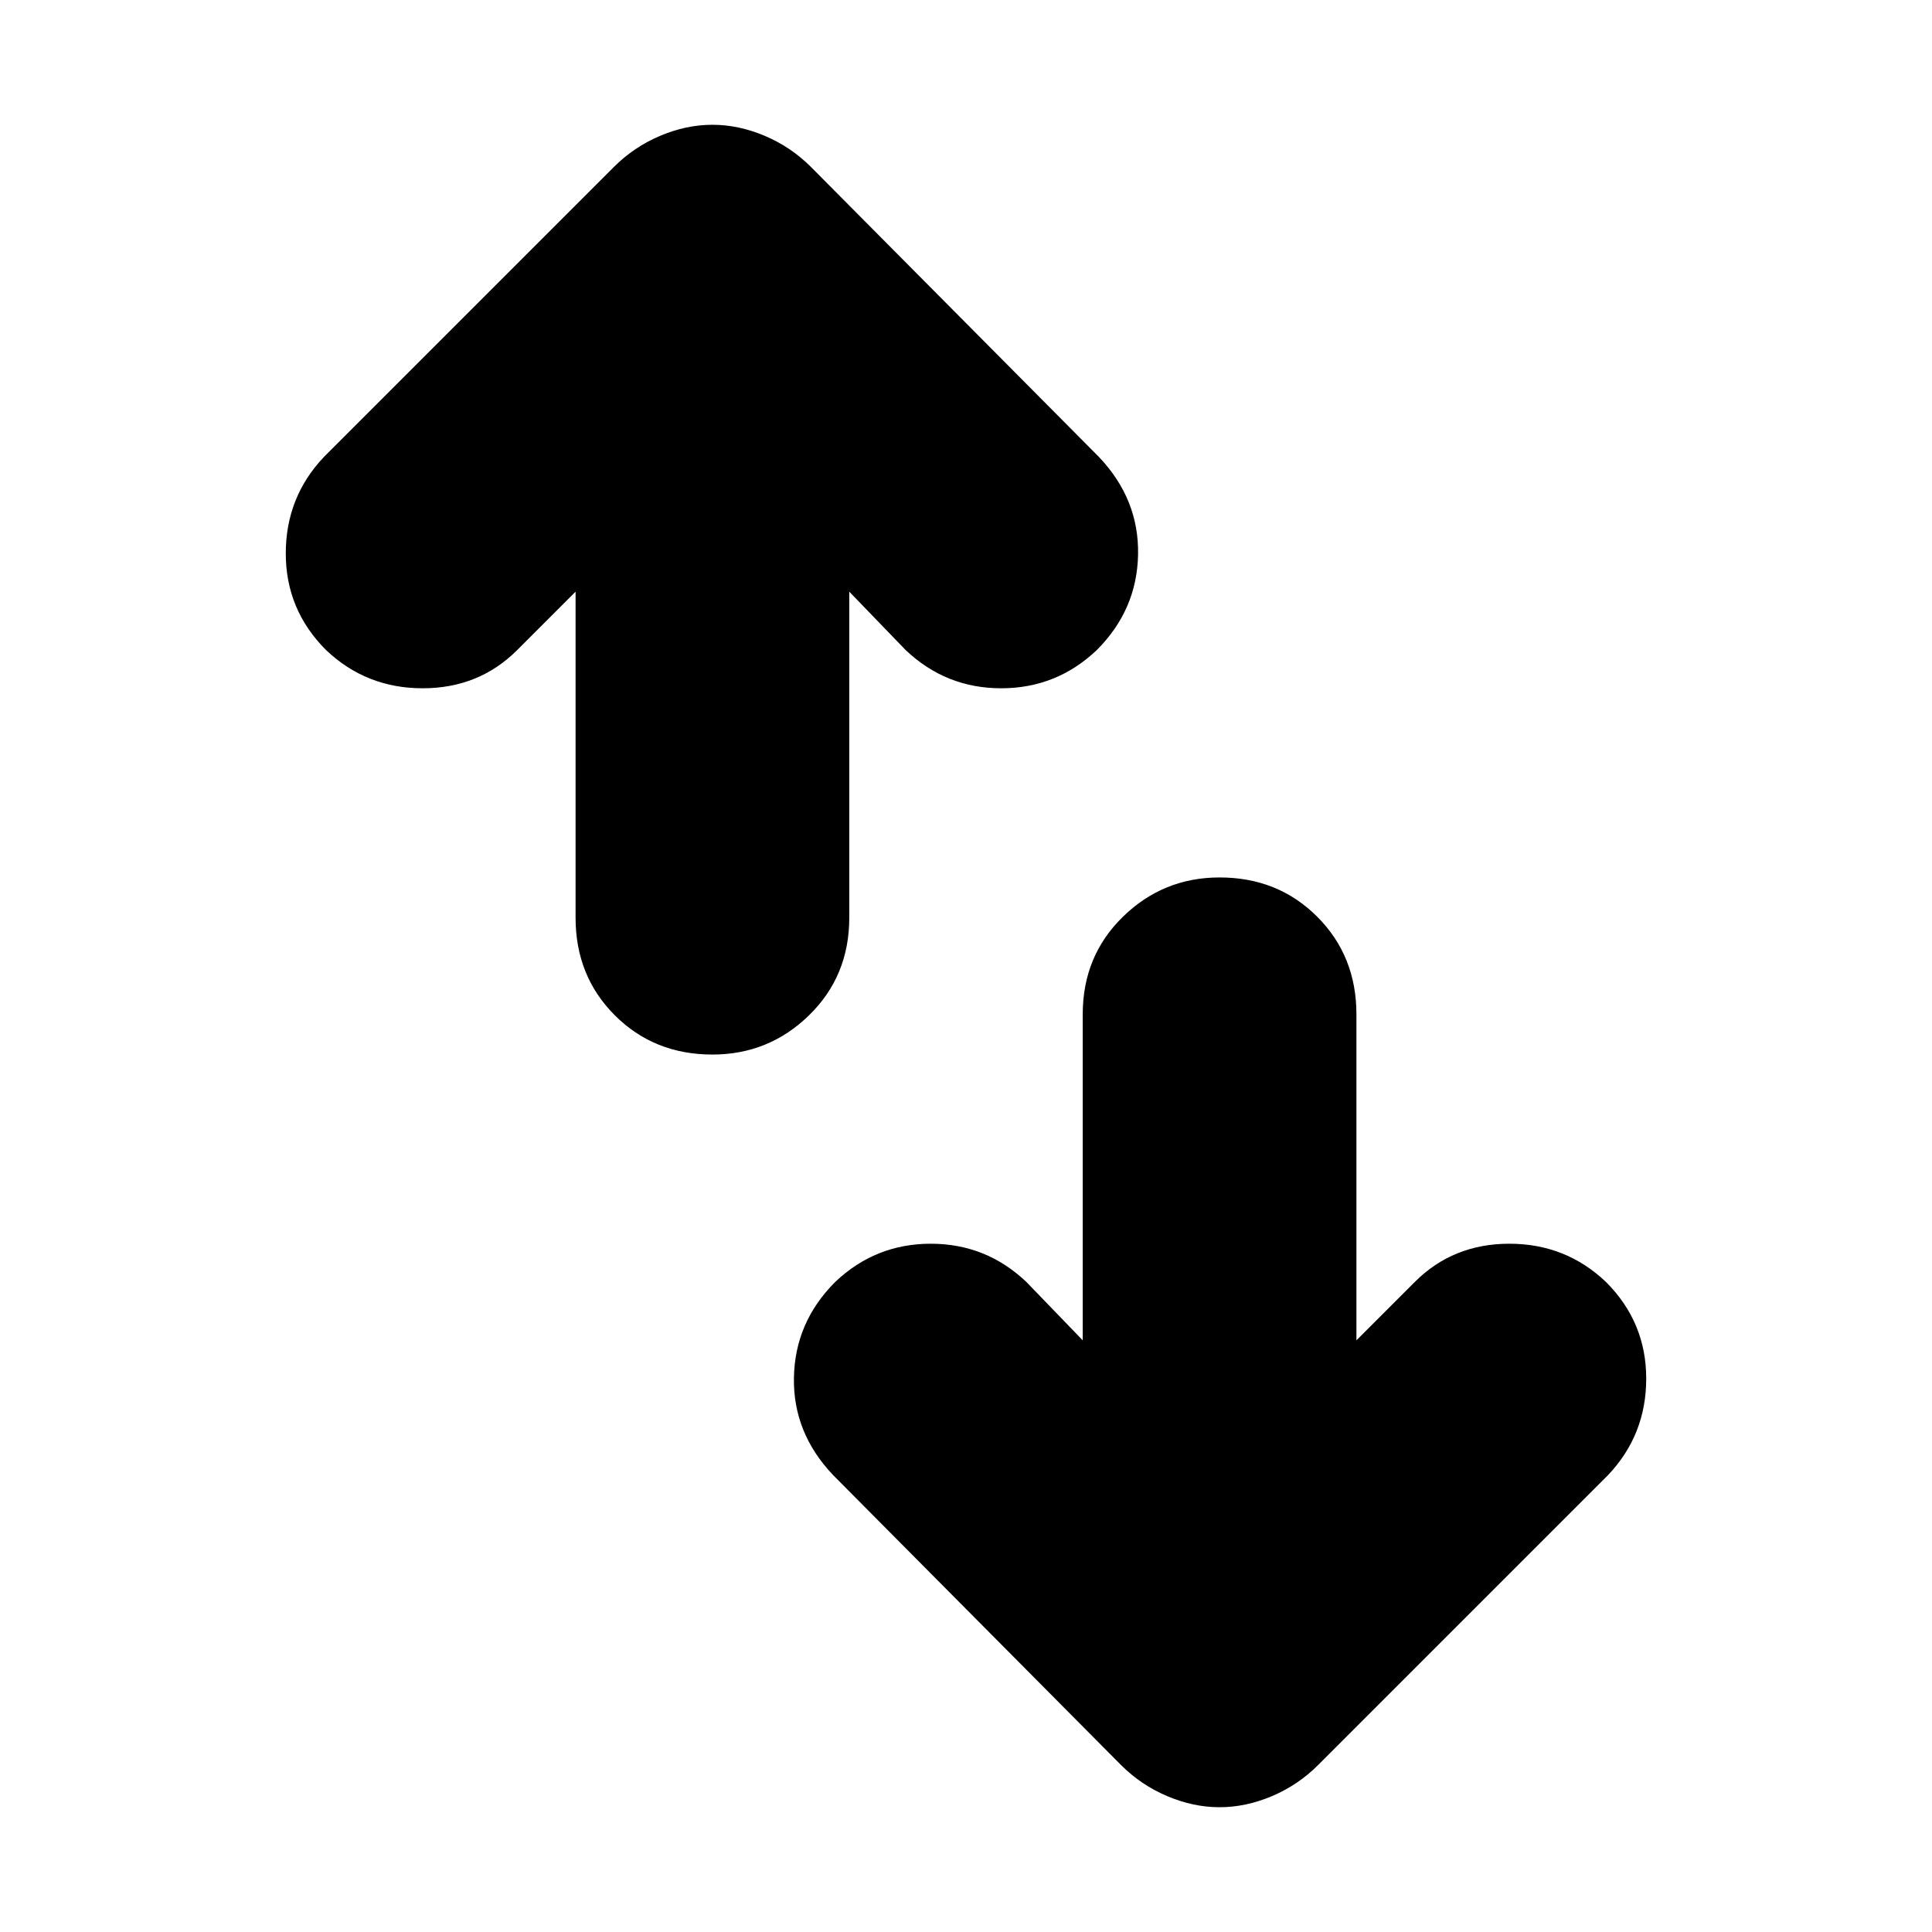 <svg xmlns="http://www.w3.org/2000/svg" height="24" viewBox="0 -960 960 960" width="24"><path d="M354-436q-29 0-48.5-19.5T286-504v-162l-29 29q-19 19-47 19t-48-19q-20-20-20-48t19-48l144-144q10-10 23-15.5t26-5.5q13 0 26 5.5t23 15.5l143 144q20 21 19.5 48.5T545-637q-20 19-47.5 19T450-637l-28-29v162q0 29-20 48.5T354-436ZM606-62q-13 0-26-5.5T557-83L414-227q-20-21-19.5-48.5T415-323q20-19 47.5-19t47.5 19l28 29v-162q0-29 20-48.5t48-19.5q29 0 48.5 19.5T674-456v162l29-29q19-19 47-19t48 19q20 20 20 48t-19 48L655-83q-10 10-23 15.5T606-62Z"/></svg>
